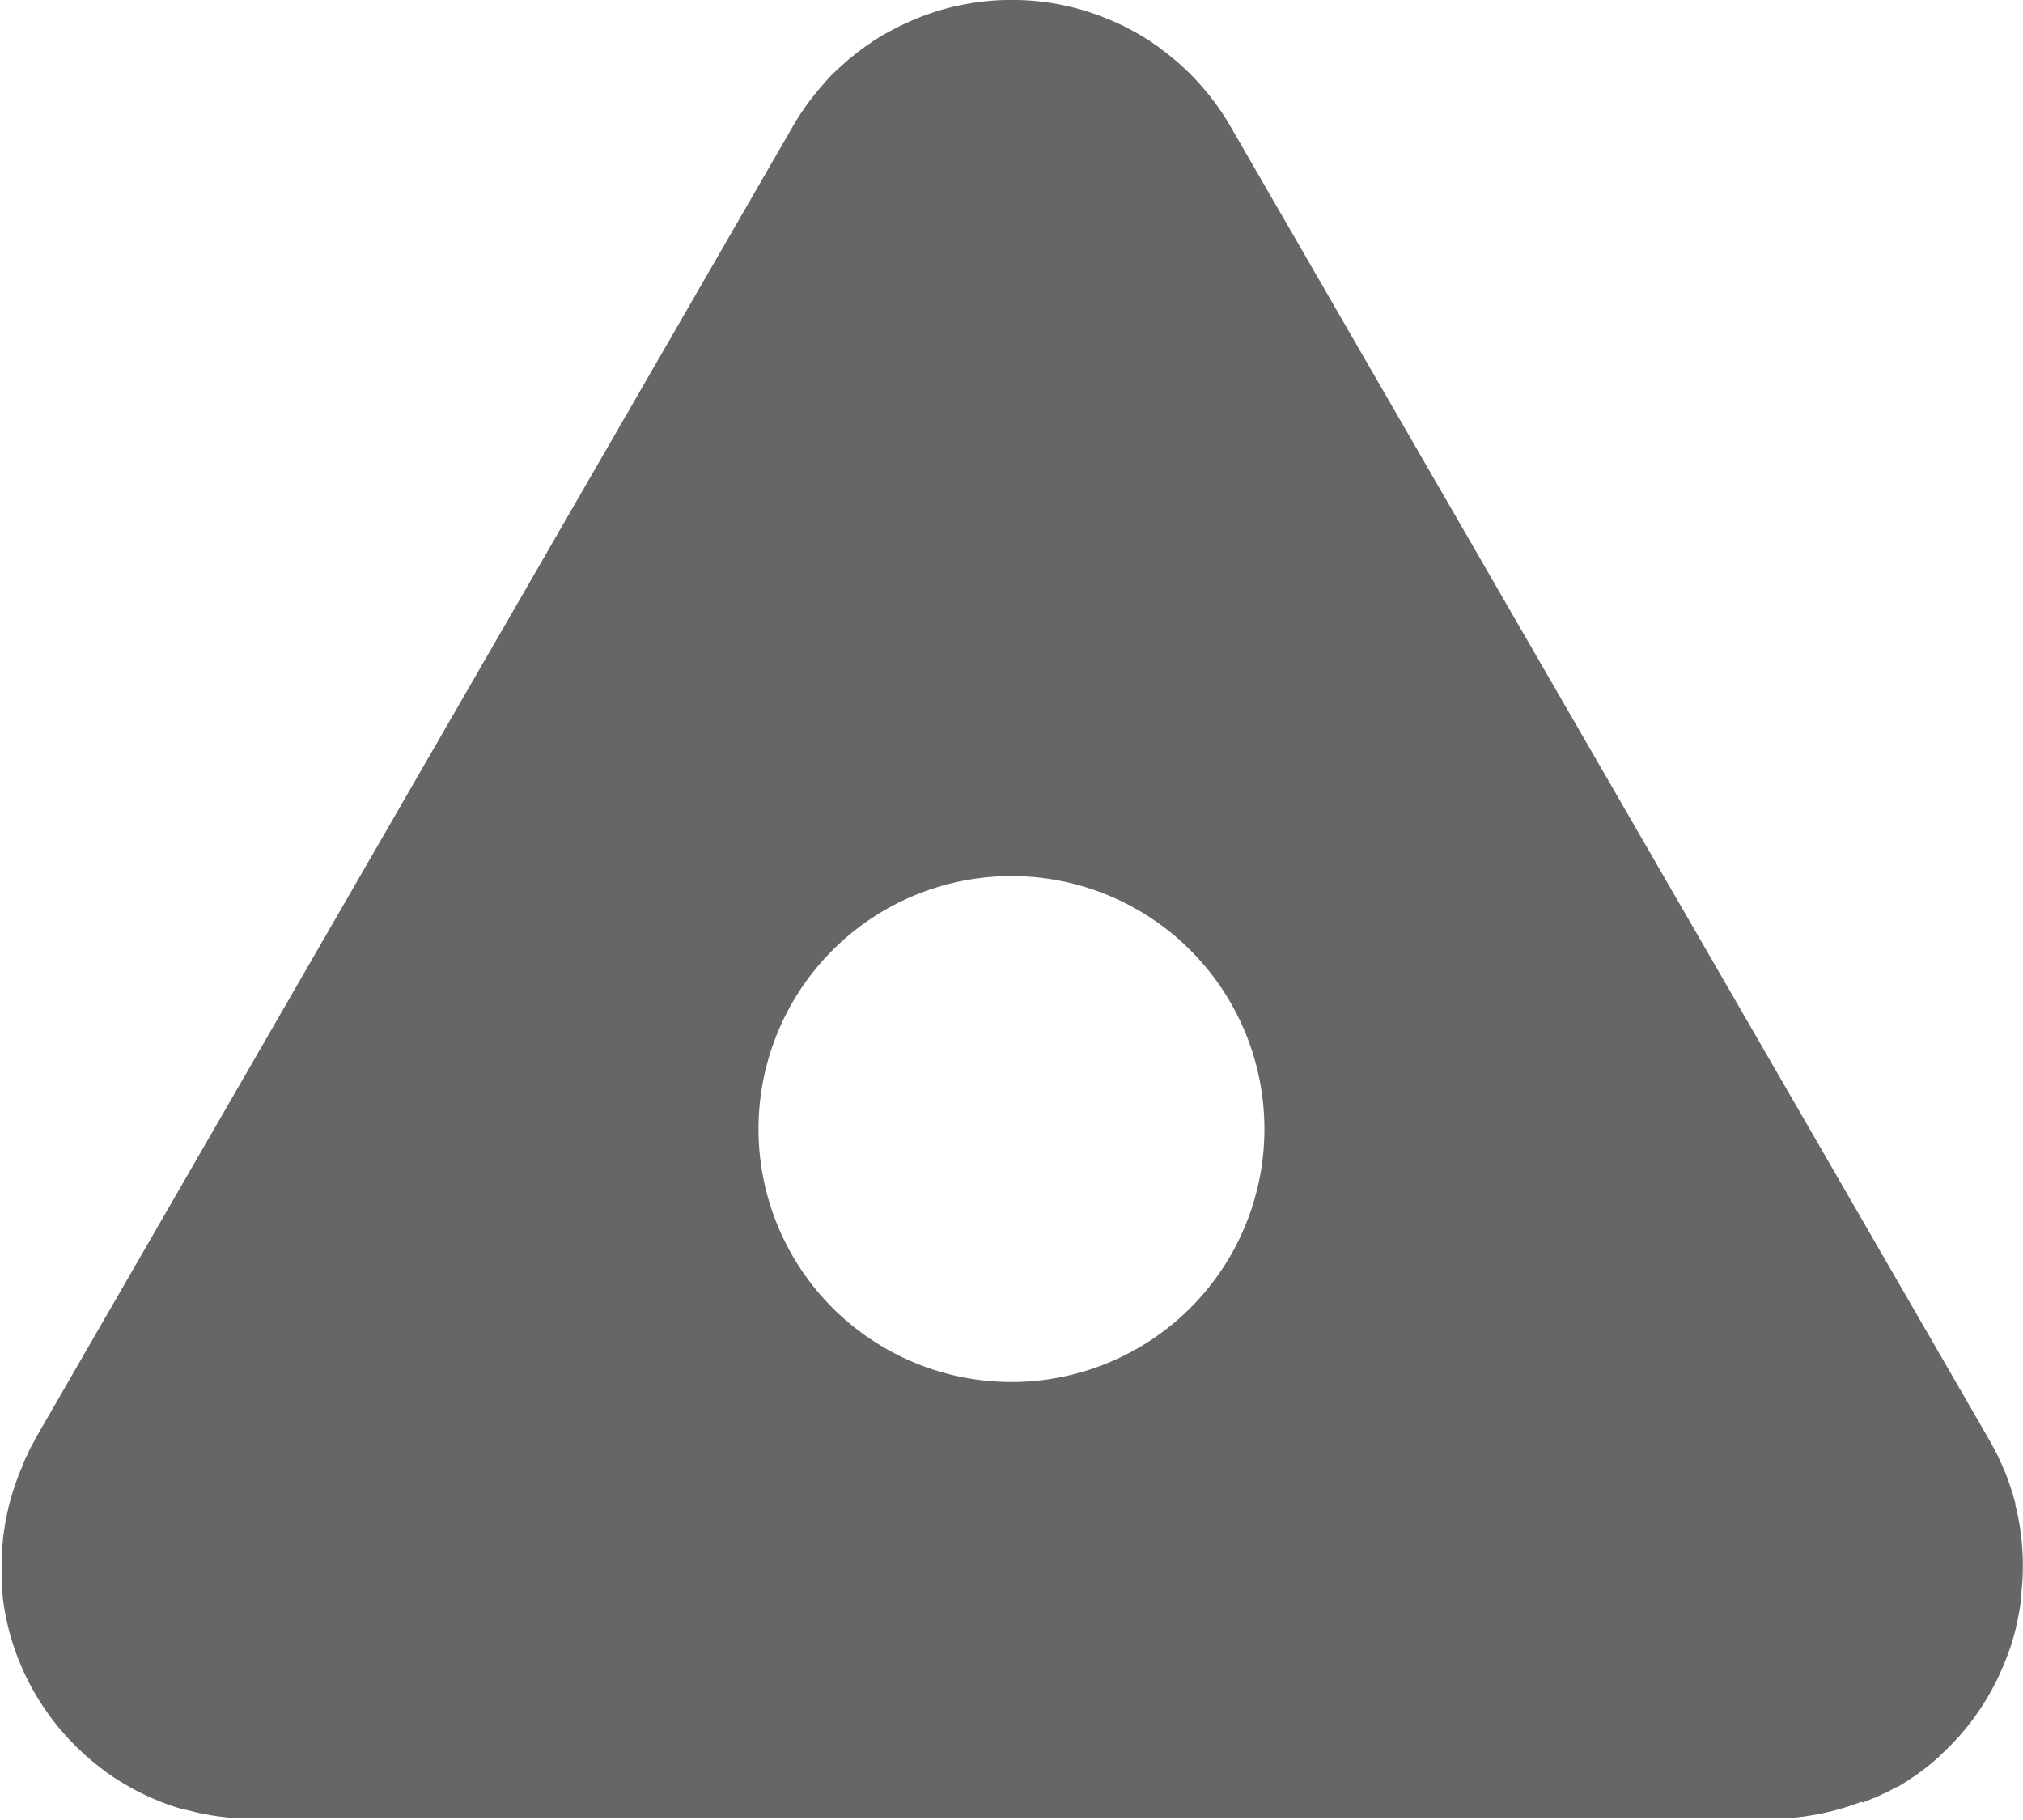 <svg id="圖層_1" data-name="圖層 1" xmlns="http://www.w3.org/2000/svg" viewBox="0 0 235.69 212.01"><defs><style>.cls-1{fill:#666;}</style></defs><path class="cls-1" d="M235.1,176.63v0c-.09-.43-.19-.87-.3-1.3,0-.06,0-.12,0-.18-.1-.38-.21-.76-.32-1.13,0-.11-.07-.22-.1-.32-.1-.33-.21-.65-.33-1l-.16-.45-.33-.84-.24-.55c-.1-.25-.21-.49-.33-.74s-.19-.41-.29-.61l-.35-.69-.33-.6-.21-.39L143.36,14.73a.57.57,0,0,0-.08-.13c-.2-.36-.42-.71-.64-1.06l-.14-.21c-.22-.34-.45-.67-.69-1l-.16-.23-.69-.9-.24-.31-.65-.76-.34-.39-.57-.62-.48-.49-.48-.47c-.21-.19-.41-.39-.62-.57l-.39-.35c-.25-.22-.51-.43-.77-.64l-.3-.24q-.45-.36-.9-.69L135,5.49l-1-.69-.2-.13c-.35-.22-.7-.44-1.06-.65l-.13-.08-.12-.06c-.33-.19-.66-.37-1-.54l-.37-.2-.83-.4-.58-.26-.6-.25-.82-.33-.32-.12-1.1-.38h0A29.14,29.14,0,0,0,118.53,0h-1.36a29.26,29.26,0,0,0-8.28,1.39h0l-1.1.38-.32.12c-.28.1-.55.22-.83.33l-.59.25-.58.26-.83.4-.38.2c-.33.17-.67.35-1,.54l-.12.06L103,4c-.36.21-.71.43-1.06.65l-.2.13-1,.69-.23.17q-.45.33-.9.69l-.3.24c-.26.21-.52.42-.77.64l-.39.35c-.21.18-.41.38-.62.57L97,8.62l-.48.49L96,9.73l-.35.39-.64.76-.24.31c-.24.29-.46.59-.69.9l-.16.23c-.24.34-.47.67-.69,1l-.14.21c-.22.35-.44.7-.64,1.06a.57.57,0,0,0-.08.13L4,167.81l0,.07c-.24.4-.46.81-.67,1.23l0,.07c-.21.42-.42.84-.61,1.27l0,.09c-.18.41-.36.82-.52,1.24l-.06.15c-.15.39-.29.78-.43,1.18,0,.08-.05.16-.08.25-.12.35-.22.71-.33,1.07,0,.12-.07.25-.11.38-.08.31-.16.62-.23.94s-.09.35-.12.52-.12.55-.17.82l-.12.67c0,.23-.07.47-.1.71s-.07.52-.1.77,0,.43-.06.64,0,.57-.07.85l0,.61c0,.28,0,.57,0,.85,0,.12,0,.24,0,.36s0,.21,0,.31,0,.48,0,.71,0,.57,0,.85,0,.3,0,.45c0,.37.06.73.1,1.09,0,0,0,.09,0,.13a29.18,29.18,0,0,0,4.9,13l.09.13c.23.34.47.67.71,1l.36.46.51.64c.16.19.32.38.49.56l.44.51.51.53.5.51c.14.15.3.29.45.43l.62.59.35.29c.26.24.53.46.81.69l.2.16,1,.78,0,0a29.81,29.81,0,0,0,7.94,4.07h0c.43.14.86.27,1.3.39l.16,0,1.14.29.34.08,1,.19.52.1.83.12.67.08.72.08.78.06.66,0,.82,0H206.59l.84,0,.62,0,.84-.07.64-.06.78-.1.71-.11.66-.11.82-.17.52-.12c.32-.07.64-.15.95-.24l.38-.1,1.07-.33.25-.09c.39-.13.79-.27,1.17-.42L217,210c.42-.16.84-.34,1.25-.52l.08,0c.43-.19.86-.4,1.28-.61l.07,0c.41-.21.82-.43,1.23-.67l.06,0,.06,0c.37-.21.73-.43,1.09-.66l.25-.17.86-.58.44-.31c.19-.15.38-.3.58-.44l.64-.51.31-.26.84-.72,0-.05a29,29,0,0,0,5.35-6.49.75.75,0,0,1,.07-.12c.21-.35.42-.71.61-1.07s.25-.47.37-.7.18-.34.26-.52c.18-.37.36-.75.52-1.14l.06-.12c.36-.85.69-1.72,1-2.61v0c.13-.39.24-.79.35-1.19l.06-.2c.09-.33.16-.66.24-1,0-.15.07-.3.1-.45s.1-.51.15-.76.09-.49.13-.73.05-.34.07-.51c.05-.35.1-.69.13-1l0-.27c0-.43.08-.87.1-1.31v0A29.41,29.41,0,0,0,235.1,176.63ZM117.84,161a29.47,29.47,0,1,1,29.47-29.47A29.46,29.46,0,0,1,117.84,161Z"/></svg>